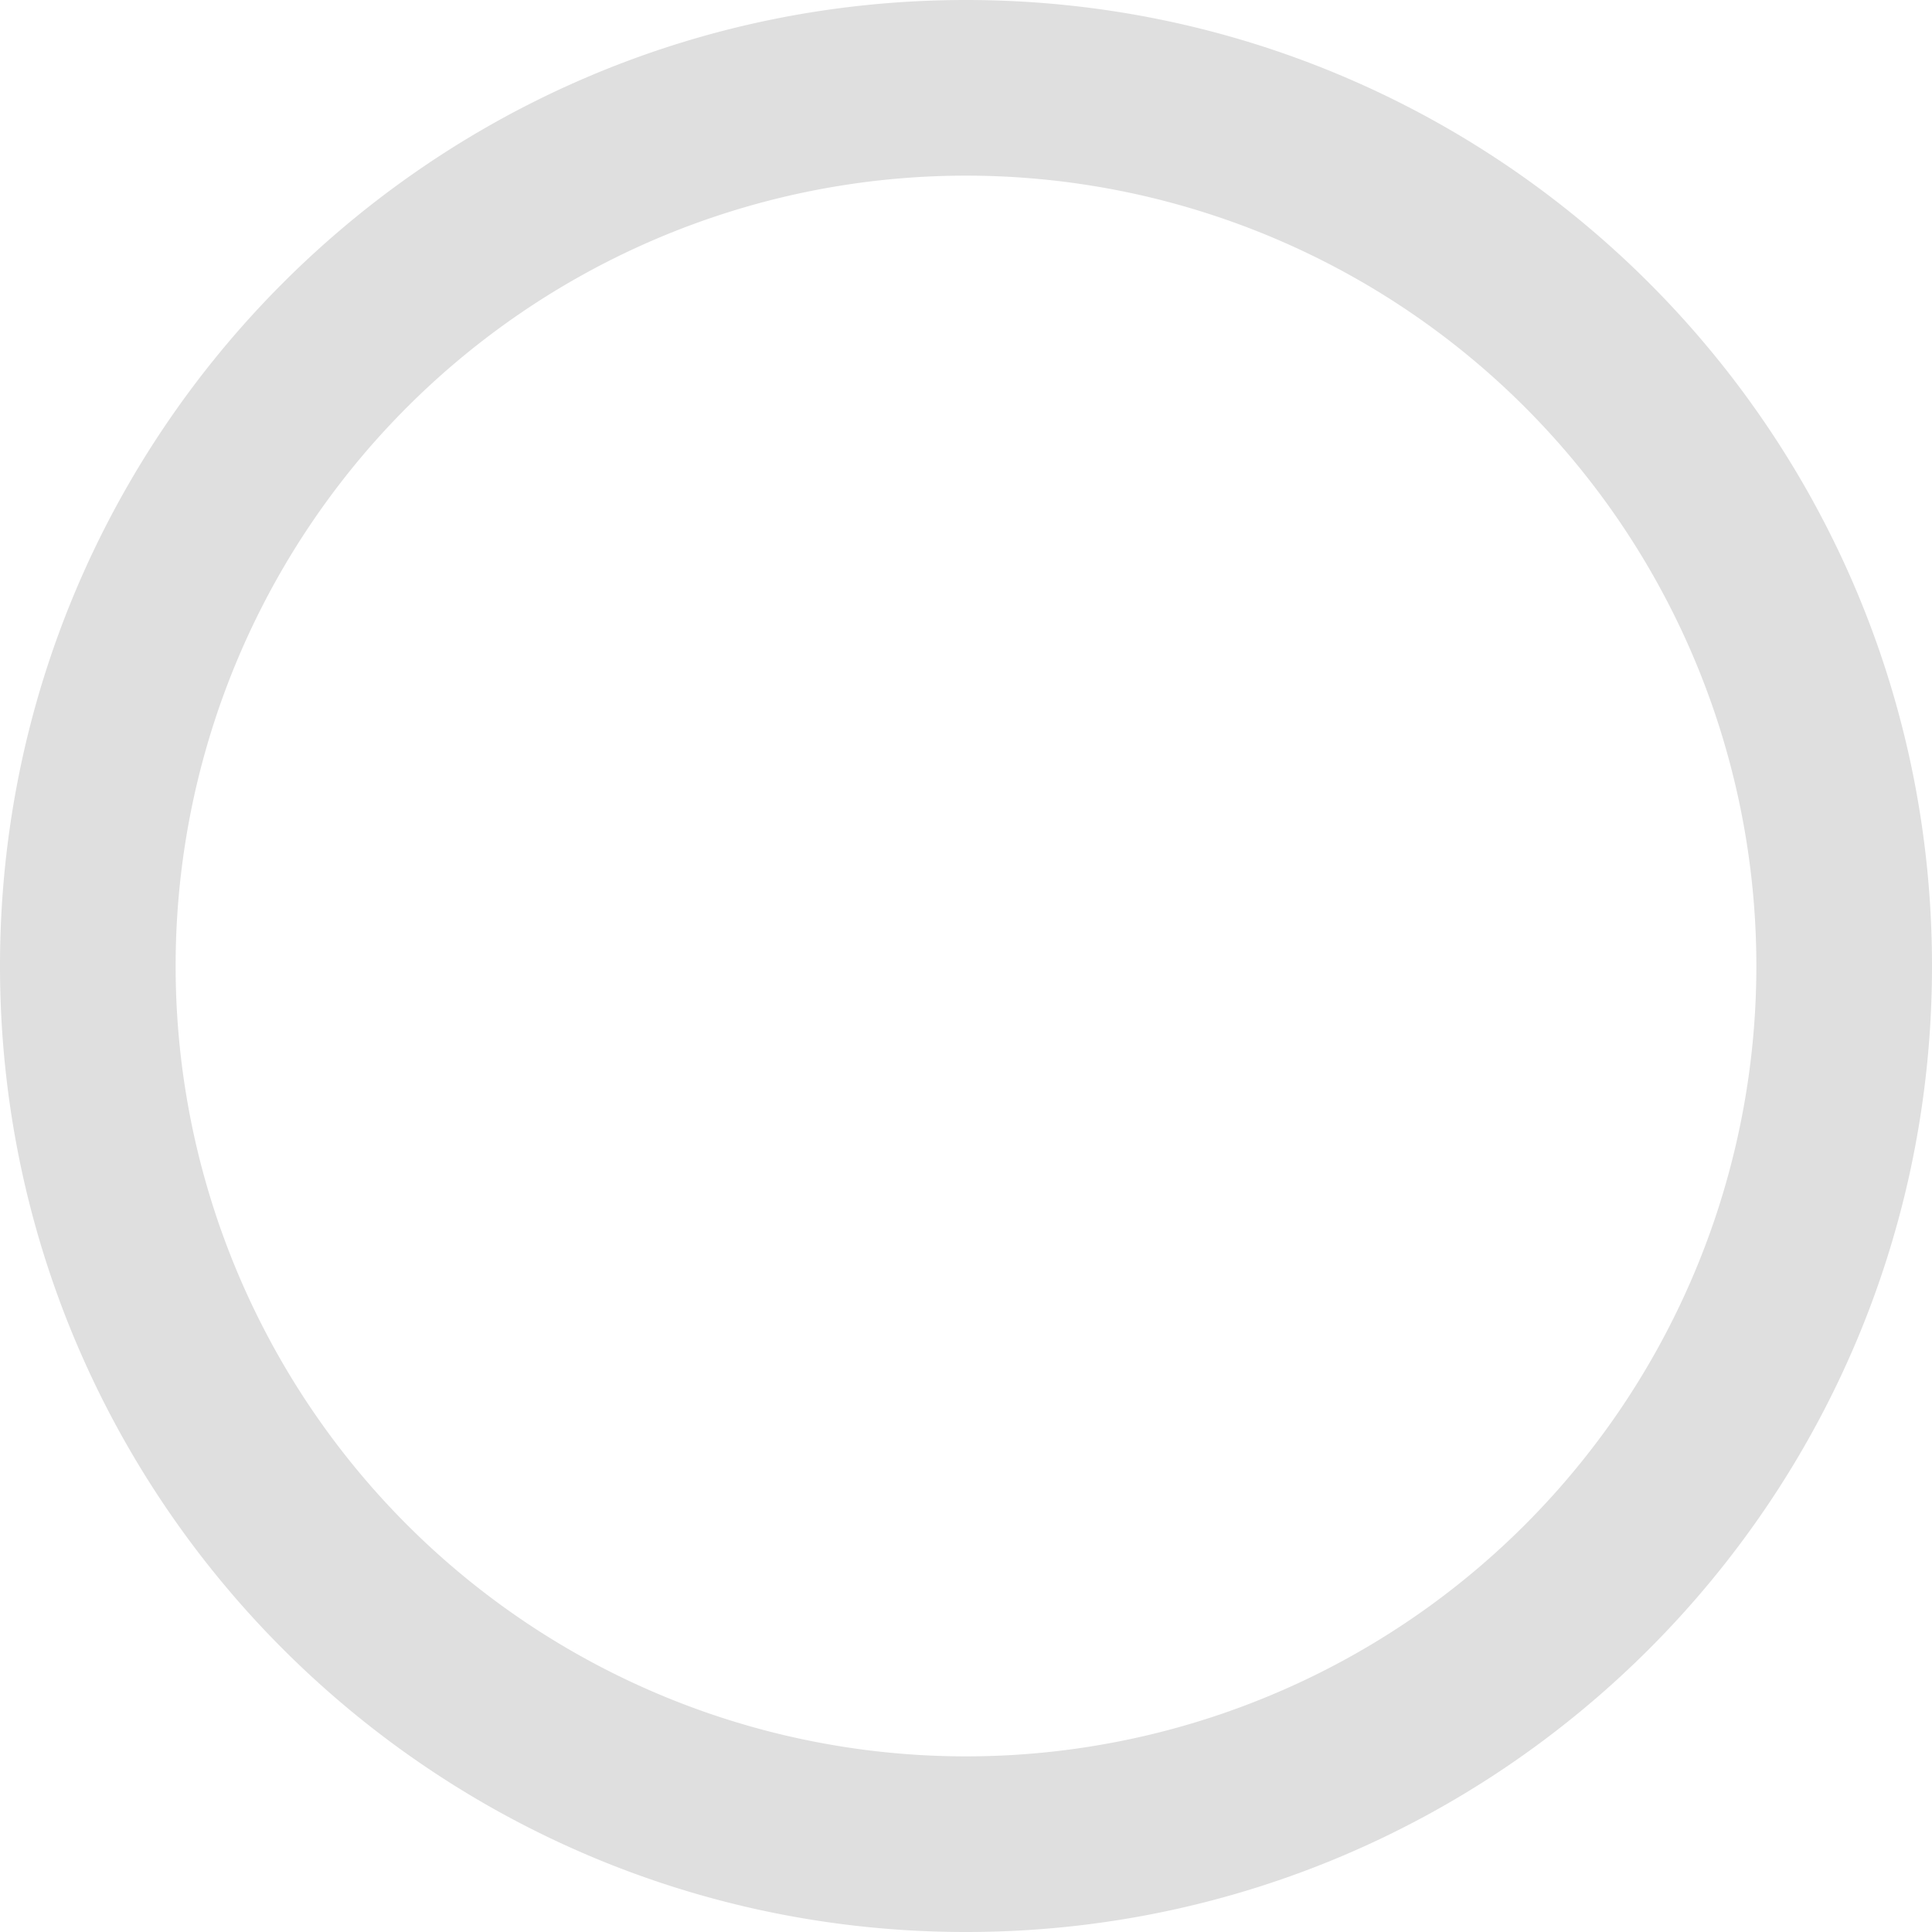 <svg xmlns="http://www.w3.org/2000/svg" width="22" height="22" viewBox="0 0 22 22">
    <path fill="#DFDFDF" fill-rule="nonzero" d="M11 22c6.075 0 11-4.925 11-11S17.075 0 11 0 0 4.925 0 11s4.925 11 11 11zm0-2a9 9 0 1 1 0-18 9 9 0 0 1 0 18z"/>
</svg>
